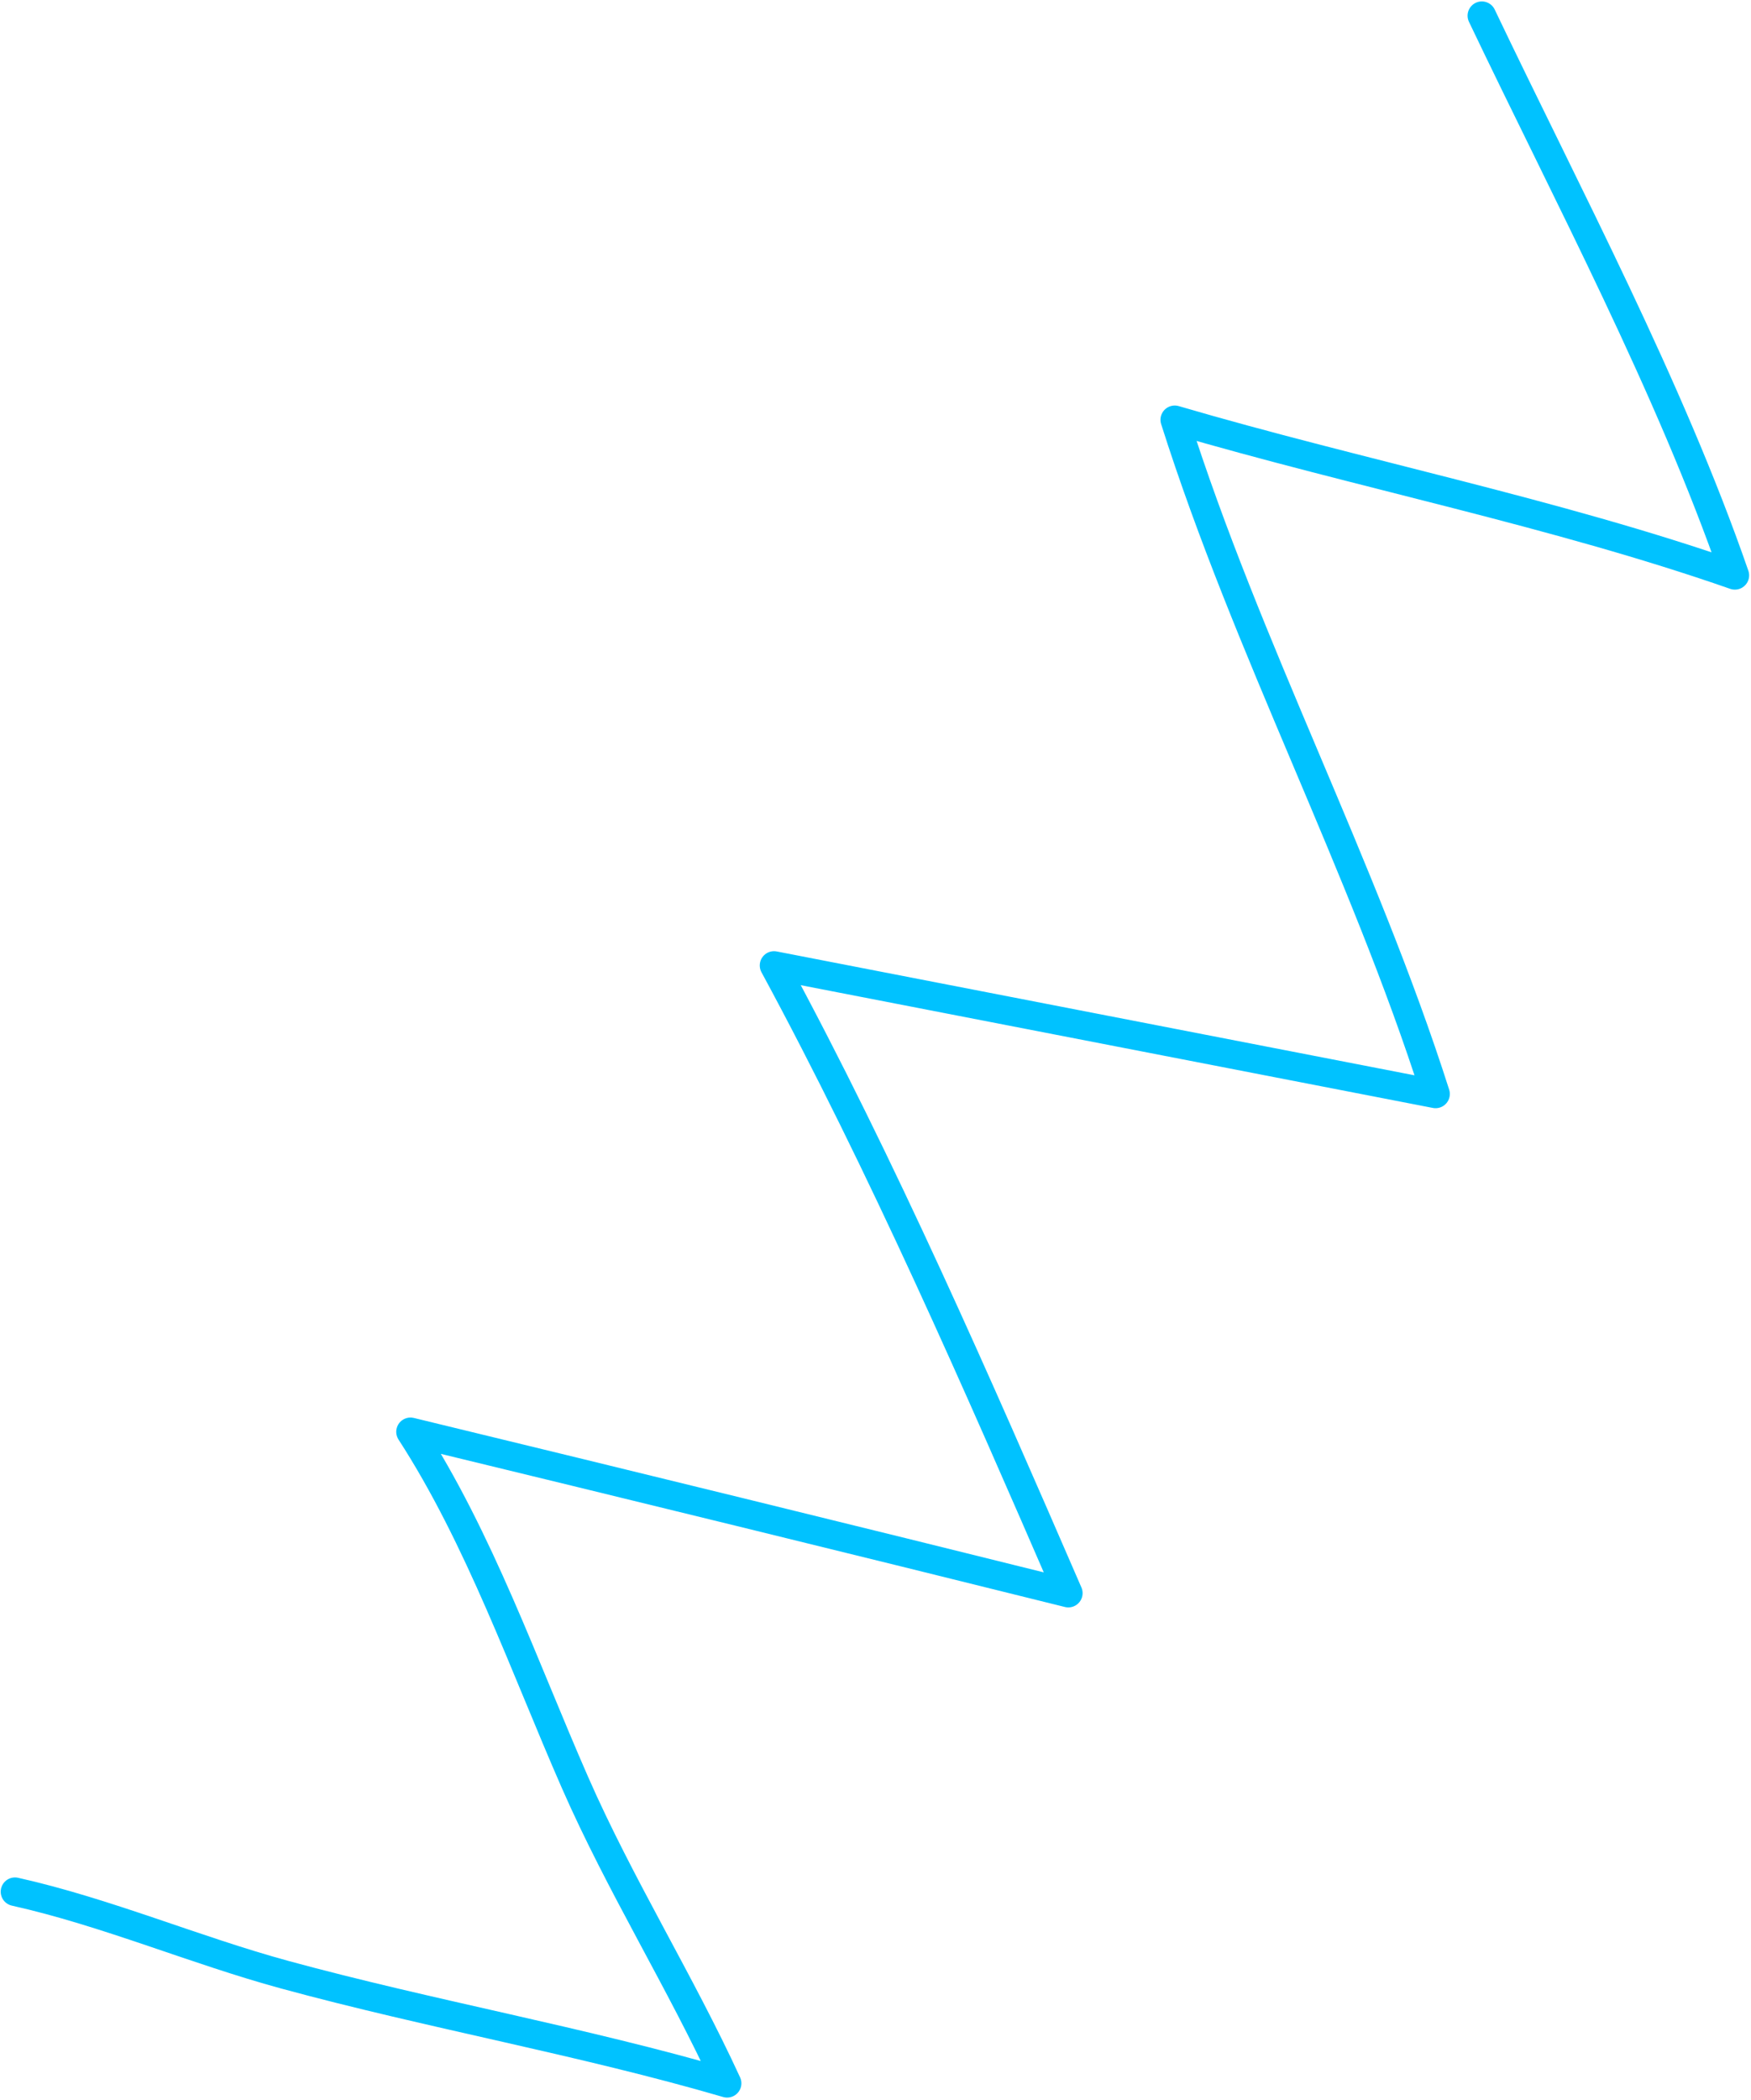 <svg width="307" height="368" viewBox="0 0 307 368" fill="none" xmlns="http://www.w3.org/2000/svg">
<path d="M2.625 331.528C18.628 335.098 34.131 341.774 49.962 346.084C75.626 353.07 101.952 357.662 127.486 365.106C119.266 347.241 108.707 330.393 100.809 312.381C91.89 292.041 84.07 269.612 71.971 250.929C110.434 260.253 148.897 269.654 187.31 279.204C171.398 242.533 154.686 204.245 135.707 169.199L251.696 191.716C238.916 151.677 218.745 113.855 205.965 73.57C238.278 83.049 272.591 89.805 304.172 100.835C292.731 67.781 274.849 34.273 259.808 2.75" stroke="#00C2FF" stroke-width="5" stroke-miterlimit="1.5" stroke-linecap="round" stroke-linejoin="round"/>
</svg>
